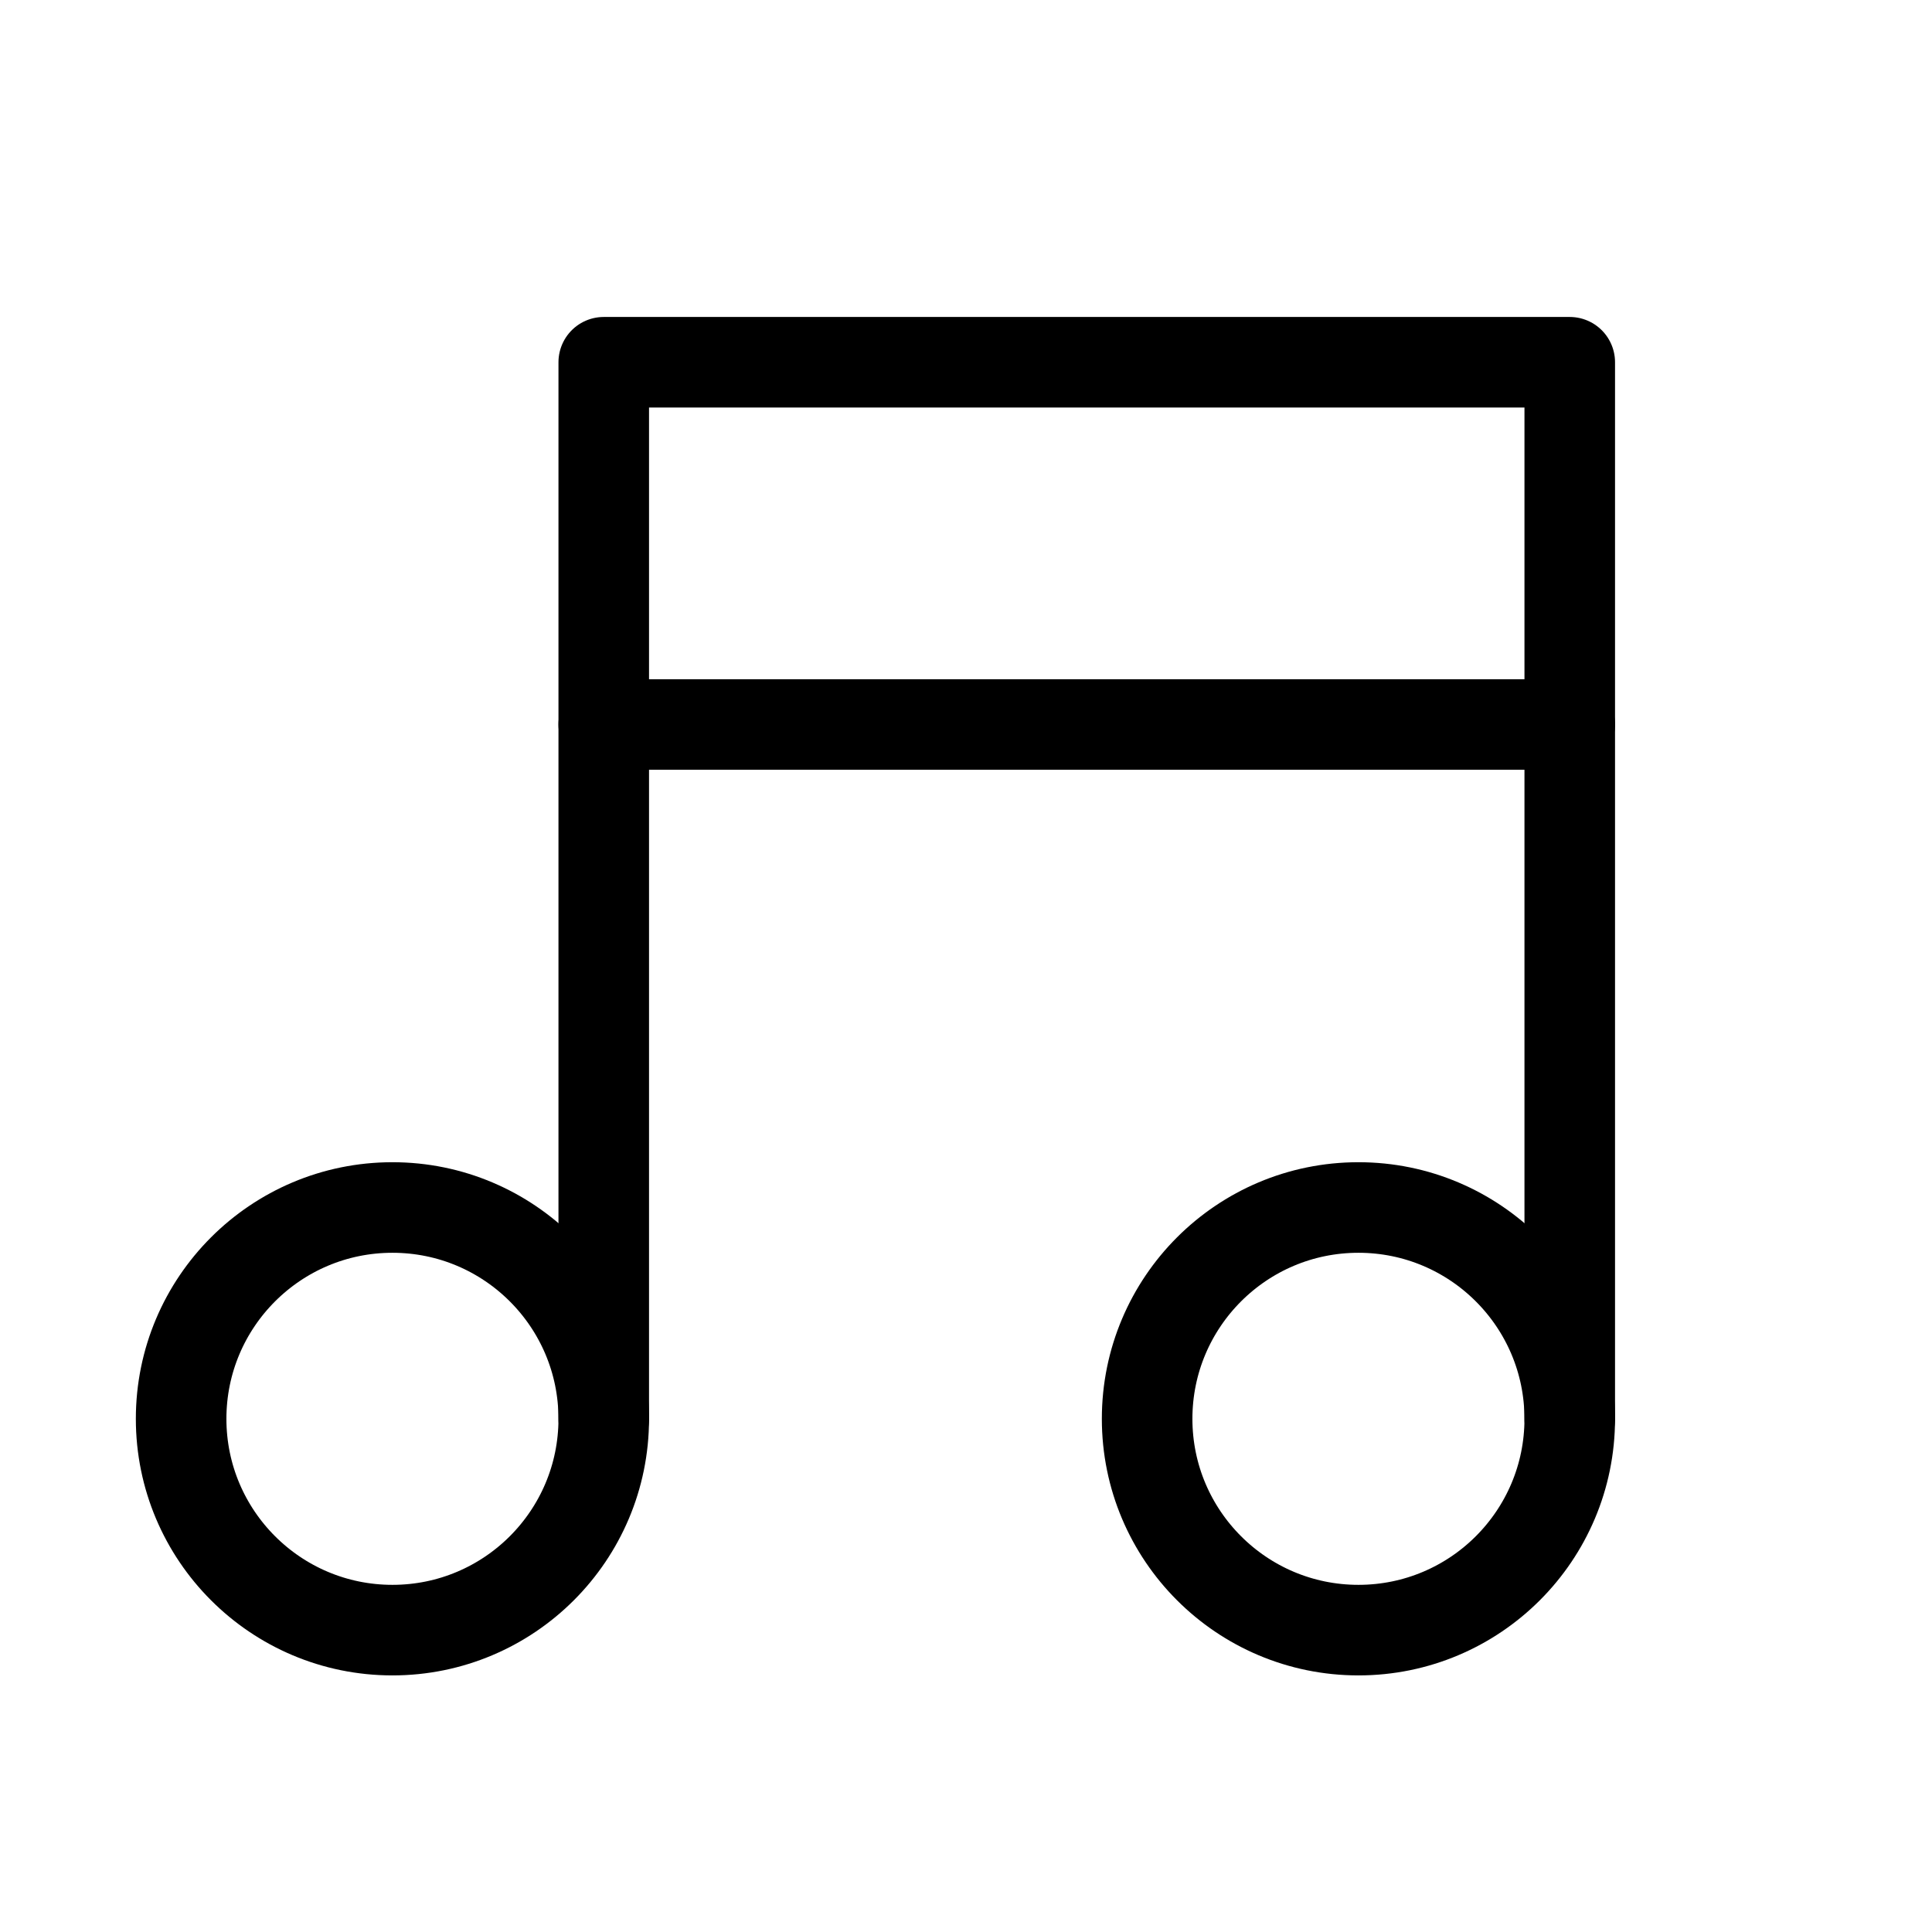 <svg id="Layer_1" data-name="Layer 1" xmlns="http://www.w3.org/2000/svg" viewBox="0 0 256 256">
  <rect width="256" height="256" fill="none"/>
  <circle cx="180" cy="188" r="28" fill="none" stroke="#000" stroke-linecap="round" stroke-linejoin="round" stroke-width="12"/>
  <circle cx="52" cy="188" r="28" fill="none" stroke="#000" stroke-linecap="round" stroke-linejoin="round" stroke-width="12"/>
  <line x1="208" y1="96" x2="80" y2="96" fill="none" stroke="#000" stroke-linecap="round" stroke-linejoin="round" stroke-width="12"/>
  <polyline points="80 188 80 48 208 48 208 188" fill="none" stroke="#000" stroke-linecap="round" stroke-linejoin="round" stroke-width="12"/>
</svg>

